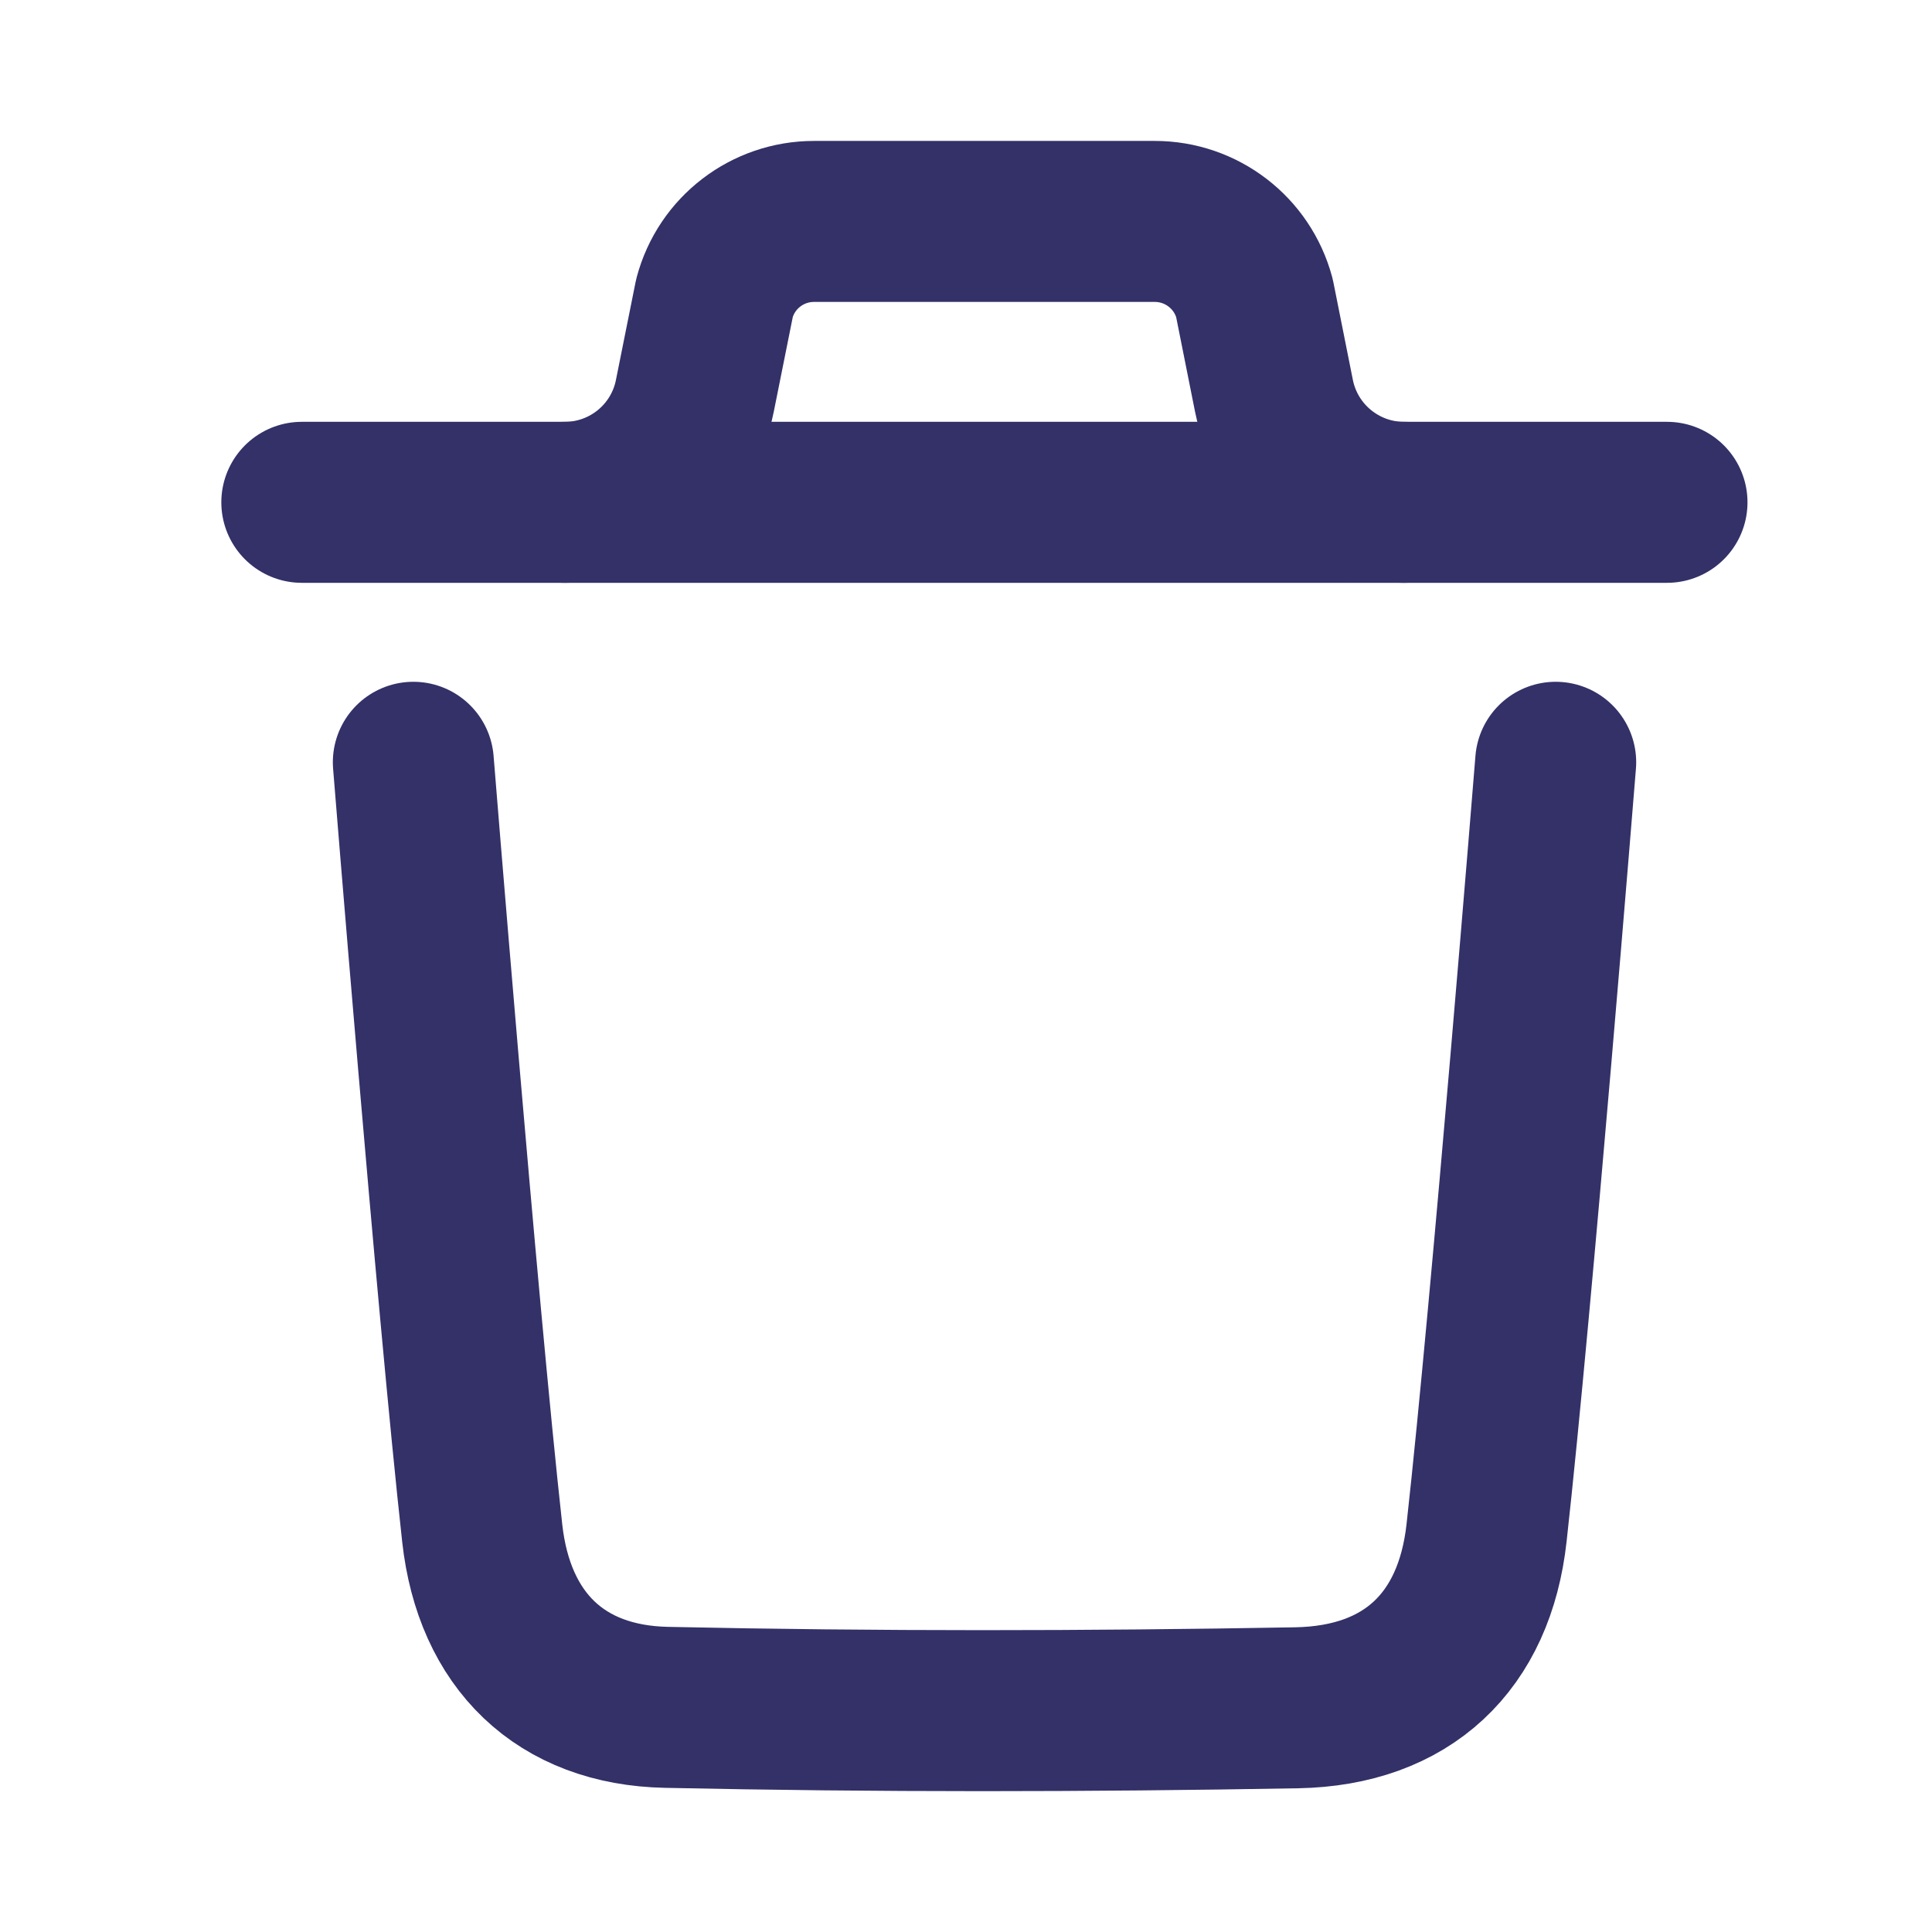 <svg width="18" height="18" viewBox="0 0 18 18" fill="none" xmlns="http://www.w3.org/2000/svg">
<path d="M14.494 7.102C14.494 7.102 14.087 12.153 13.85 14.281C13.738 15.297 13.11 15.892 12.082 15.911C10.125 15.946 8.166 15.949 6.21 15.907C5.221 15.887 4.604 15.284 4.493 14.286C4.256 12.139 3.851 7.102 3.851 7.102" stroke="#333168" stroke-width="1.5" stroke-linecap="round" stroke-linejoin="round"/>
<path d="M15.531 4.68H2.812" stroke="#333168" stroke-width="1.5" stroke-linecap="round" stroke-linejoin="round"/>
<path d="M13.08 4.68C12.492 4.68 11.985 4.264 11.869 3.687L11.687 2.775C11.574 2.354 11.193 2.063 10.759 2.063H7.584C7.15 2.063 6.769 2.354 6.657 2.775L6.474 3.687C6.359 4.264 5.852 4.68 5.263 4.68" stroke="#333168" stroke-width="1.5" stroke-linecap="round" stroke-linejoin="round"/>
</svg>
